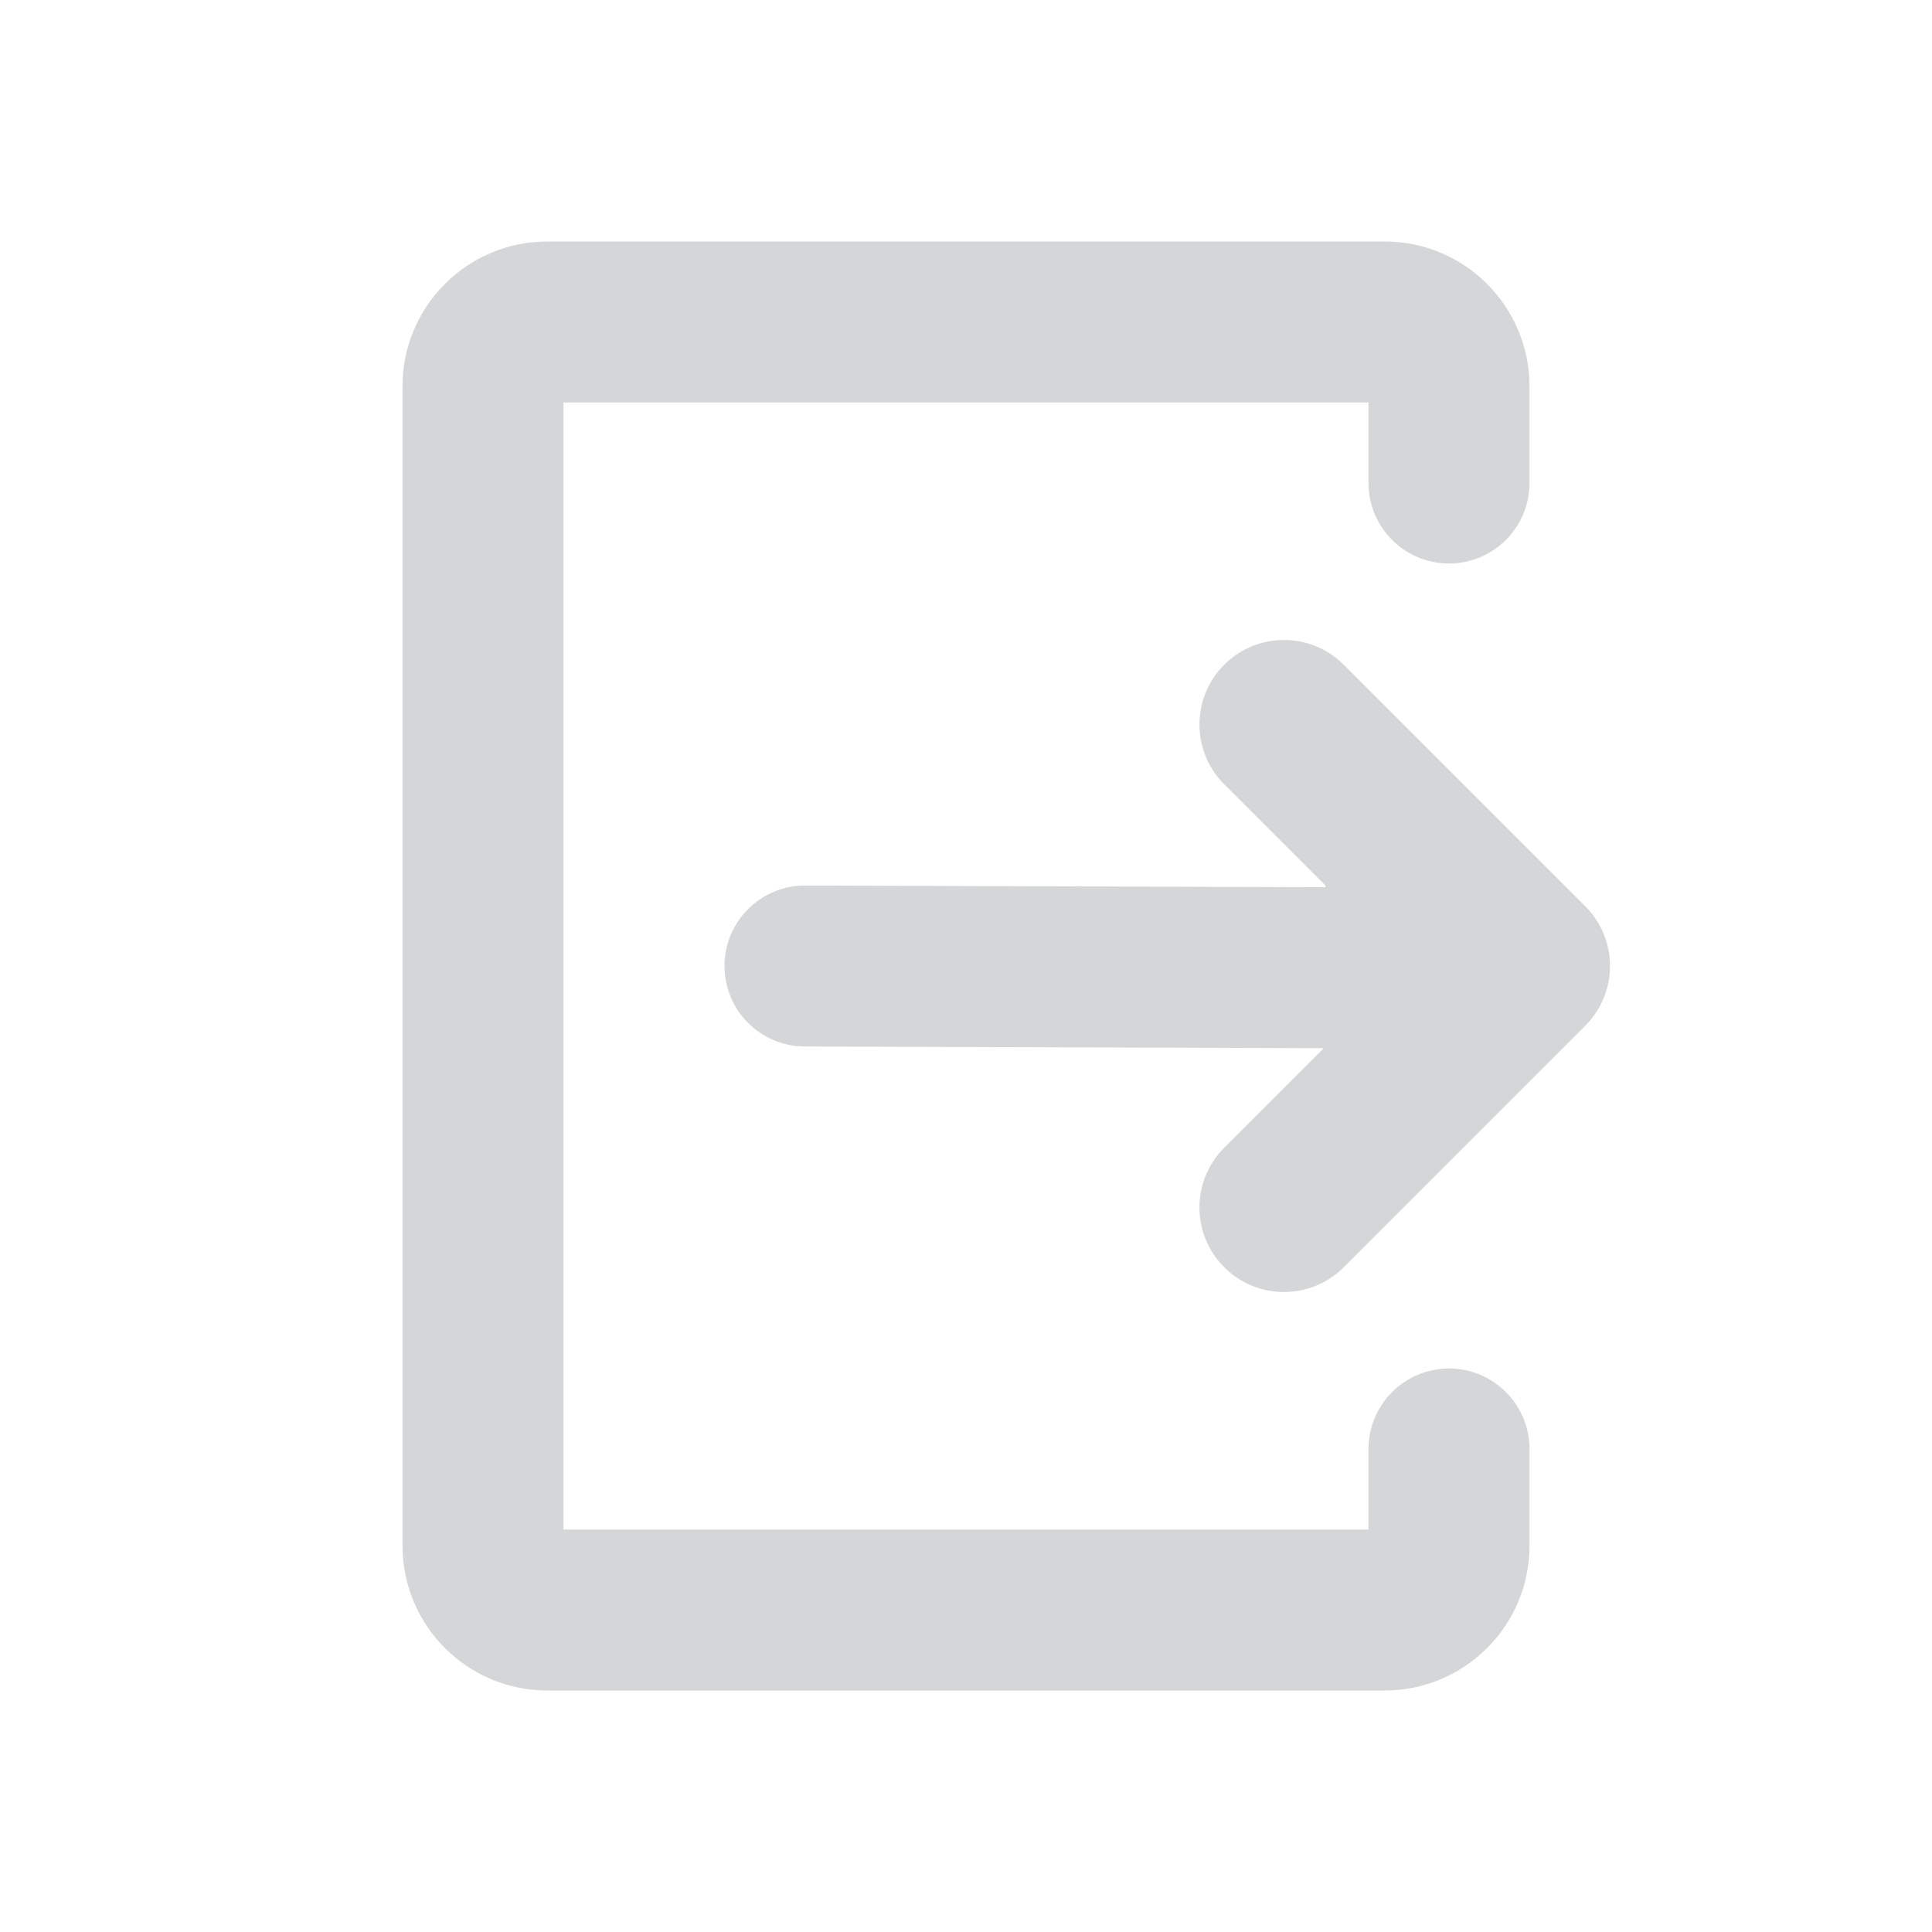 <svg width="18" height="18" viewBox="0 0 18 18" fill="none" xmlns="http://www.w3.org/2000/svg">
<path d="M12.75 3.75H5.25V14.25H12.75V13.5C12.75 13.086 13.086 12.75 13.5 12.75C13.914 12.75 14.25 13.086 14.25 13.5V14.4C14.25 15.146 13.646 15.75 12.9 15.75H5.1C4.354 15.75 3.75 15.146 3.75 14.4V3.6C3.75 2.854 4.354 2.25 5.1 2.25H12.9C13.646 2.25 14.25 2.854 14.25 3.6V4.5C14.25 4.914 13.914 5.25 13.5 5.25C13.086 5.25 12.75 4.914 12.75 4.5V3.75ZM12.333 9.766L7.498 9.75C7.084 9.749 6.749 9.412 6.75 8.998C6.751 8.584 7.088 8.249 7.502 8.25L12.349 8.266V8.25L11.406 7.307C11.098 6.999 11.098 6.501 11.406 6.193C11.713 5.886 12.212 5.886 12.519 6.193L14.769 8.443C15.077 8.751 15.077 9.249 14.769 9.557L12.519 11.807C12.212 12.114 11.713 12.114 11.406 11.807C11.098 11.499 11.098 11.001 11.406 10.693L12.333 9.766Z" fill="#D4D6D8"/>
</svg>
